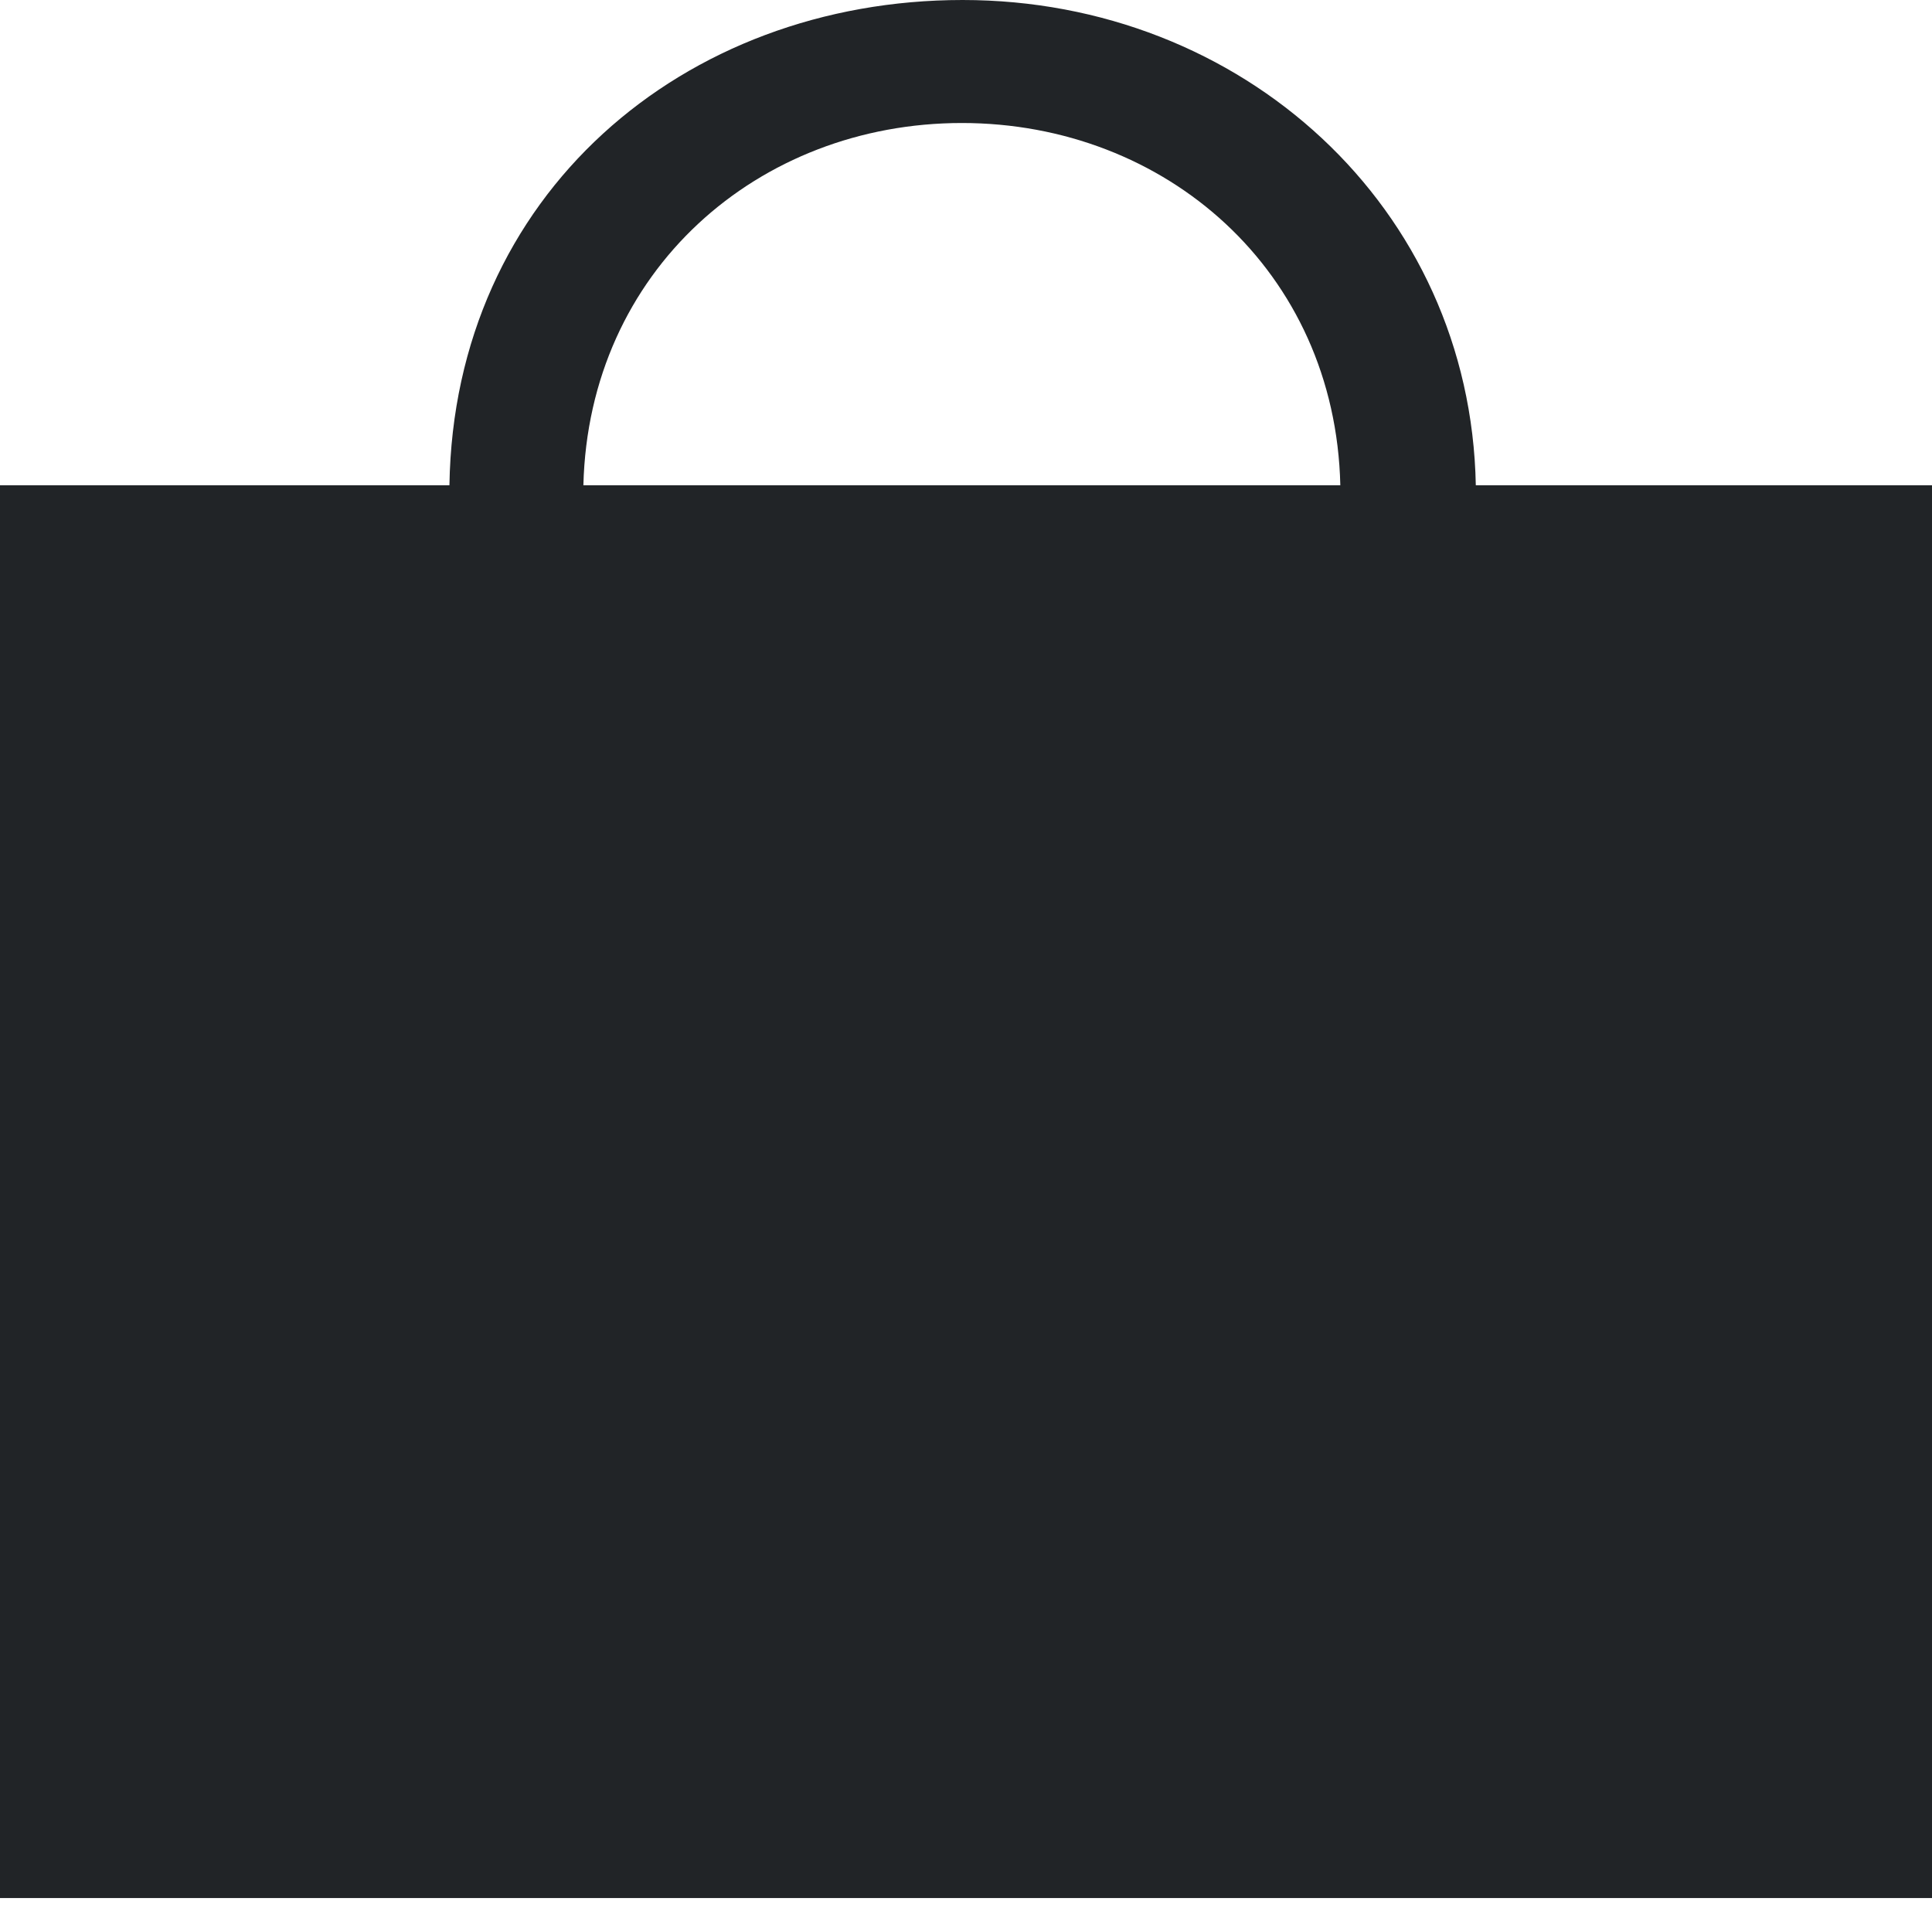 <svg width="24" height="24" viewBox="0 0 24 24" fill="none" xmlns="http://www.w3.org/2000/svg">
<path fill-rule="evenodd" clip-rule="evenodd" d="M18.333 6.028C18.268 2.573 15.427 0 11.958 0C8.489 0 5.639 2.419 5.583 6.028H0V23.578H24V6.028H18.333ZM11.948 1.528C14.479 1.528 16.588 3.365 16.65 6.028H7.247C7.313 3.365 9.418 1.528 11.949 1.528H11.948Z" fill="#212427"/>
</svg>
